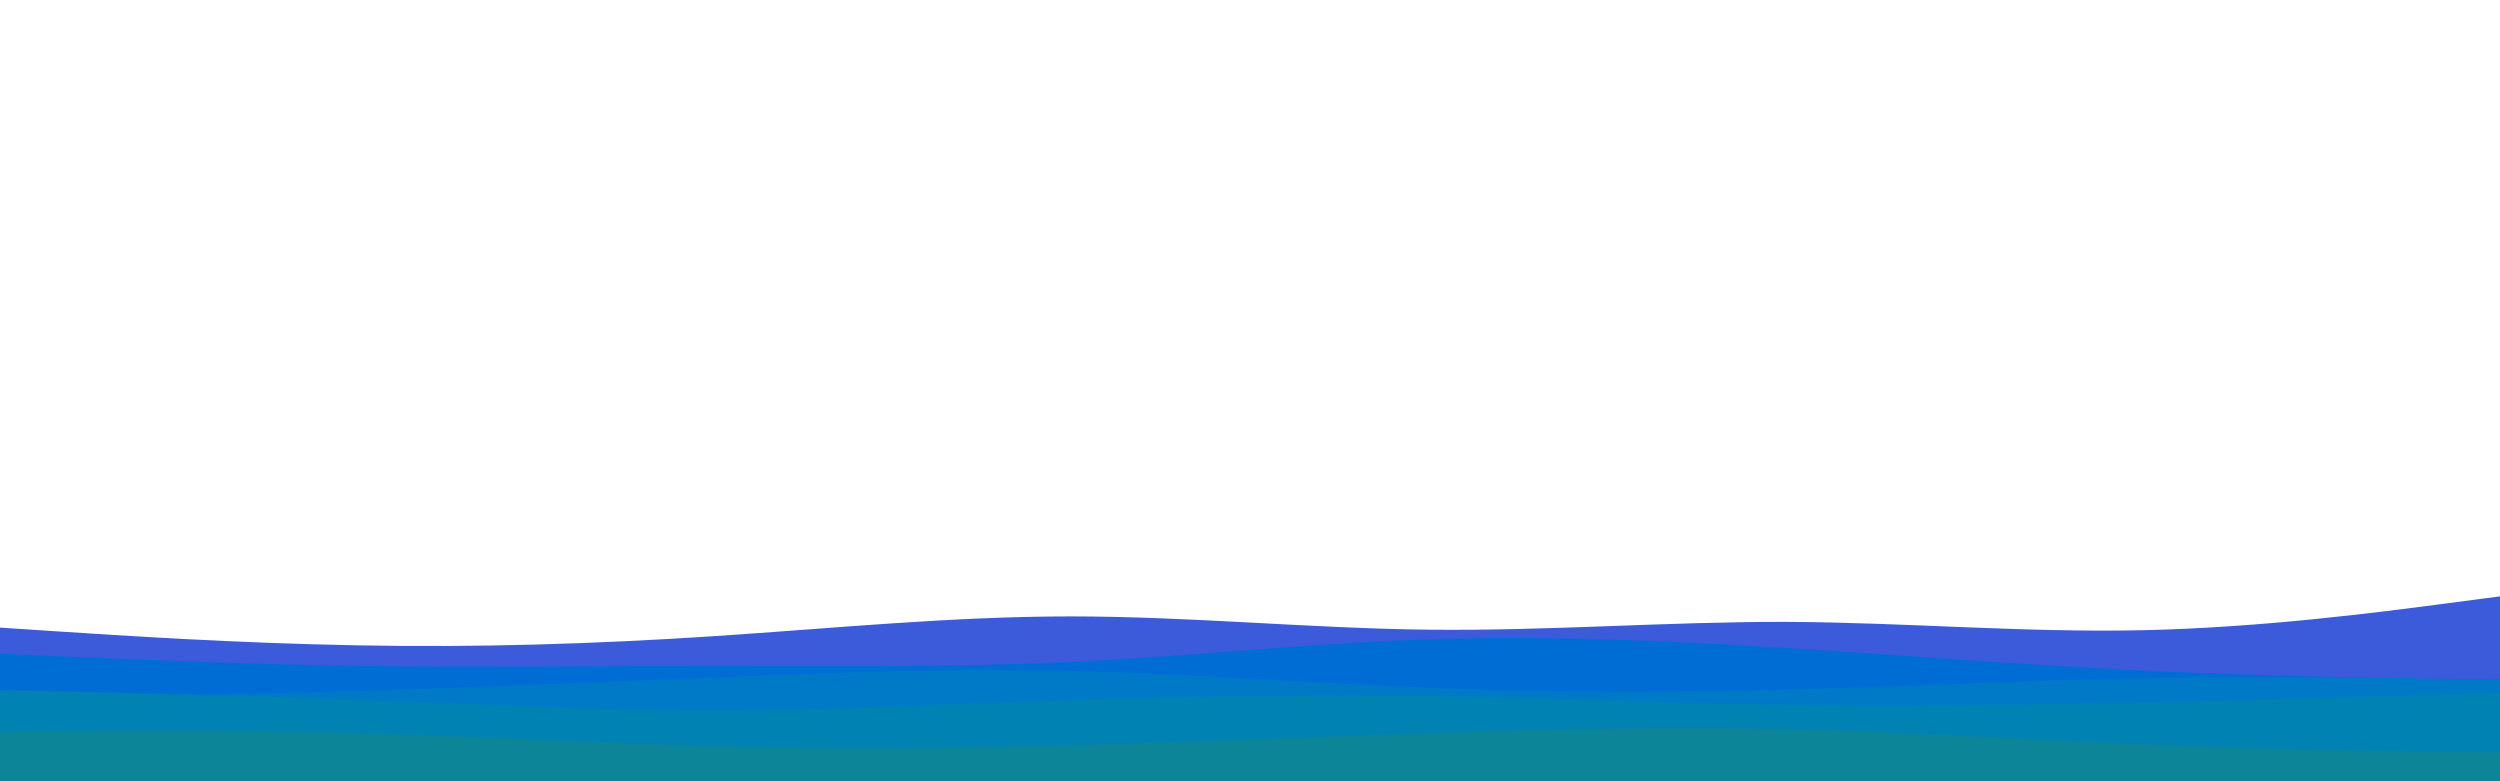 <svg id="visual" viewBox="0 0 960 300" width="960" height="300" xmlns="http://www.w3.org/2000/svg" xmlns:xlink="http://www.w3.org/1999/xlink" version="1.1"><rect x="0" y="0" width="960" height="300" fill="#fff"></rect><path d="M0 241L22.8 242.5C45.7 244 91.3 247 137 247.8C182.7 248.7 228.3 247.3 274 244.3C319.7 241.3 365.3 236.7 411.2 236.7C457 236.7 503 241.3 548.8 241.8C594.7 242.3 640.3 238.7 686 238.8C731.7 239 777.3 243 823 242C868.7 241 914.3 235 937.2 232L960 229L960 301L937.2 301C914.3 301 868.7 301 823 301C777.3 301 731.7 301 686 301C640.3 301 594.7 301 548.8 301C503 301 457 301 411.2 301C365.3 301 319.7 301 274 301C228.3 301 182.7 301 137 301C91.3 301 45.7 301 22.8 301L0 301Z" fill="#3b5bdb"></path><path d="M0 251L22.8 252C45.7 253 91.3 255 137 255.7C182.7 256.3 228.3 255.7 274 255.7C319.7 255.7 365.3 256.3 411.2 254.2C457 252 503 247 548.8 245.5C594.7 244 640.3 246 686 248.8C731.7 251.7 777.3 255.3 823 257.5C868.7 259.7 914.3 260.3 937.2 260.7L960 261L960 301L937.2 301C914.3 301 868.7 301 823 301C777.3 301 731.7 301 686 301C640.3 301 594.7 301 548.8 301C503 301 457 301 411.2 301C365.3 301 319.7 301 274 301C228.3 301 182.7 301 137 301C91.3 301 45.7 301 22.8 301L0 301Z" fill="#006dd5"></path><path d="M0 268L22.8 267.7C45.7 267.3 91.3 266.7 137 265.3C182.7 264 228.3 262 274 260.2C319.7 258.3 365.3 256.7 411.2 257.7C457 258.7 503 262.3 548.8 264.2C594.7 266 640.3 266 686 264.8C731.7 263.7 777.3 261.3 823 260.5C868.7 259.7 914.3 260.3 937.2 260.7L960 261L960 301L937.2 301C914.3 301 868.7 301 823 301C777.3 301 731.7 301 686 301C640.3 301 594.7 301 548.8 301C503 301 457 301 411.2 301C365.3 301 319.7 301 274 301C228.3 301 182.7 301 137 301C91.3 301 45.7 301 22.8 301L0 301Z" fill="#007ac7"></path><path d="M0 265L22.8 265.5C45.7 266 91.3 267 137 268.7C182.7 270.3 228.3 272.7 274 272.7C319.7 272.7 365.3 270.3 411.2 268.8C457 267.3 503 266.7 548.8 267.3C594.7 268 640.3 270 686 270.7C731.7 271.3 777.3 270.7 823 269.7C868.7 268.7 914.3 267.3 937.2 266.7L960 266L960 301L937.2 301C914.3 301 868.7 301 823 301C777.3 301 731.7 301 686 301C640.3 301 594.7 301 548.8 301C503 301 457 301 411.2 301C365.3 301 319.7 301 274 301C228.3 301 182.7 301 137 301C91.3 301 45.7 301 22.8 301L0 301Z" fill="#0082b3"></path><path d="M0 281L22.8 280.8C45.7 280.7 91.3 280.3 137 281.5C182.7 282.7 228.3 285.3 274 286.5C319.7 287.7 365.3 287.3 411.2 286.2C457 285 503 283 548.8 281.5C594.7 280 640.3 279 686 280C731.7 281 777.3 284 823 285.8C868.7 287.7 914.3 288.3 937.2 288.7L960 289L960 301L937.2 301C914.3 301 868.7 301 823 301C777.3 301 731.7 301 686 301C640.3 301 594.7 301 548.8 301C503 301 457 301 411.2 301C365.3 301 319.7 301 274 301C228.3 301 182.7 301 137 301C91.3 301 45.7 301 22.8 301L0 301Z" fill="#0c8599"></path></svg>
